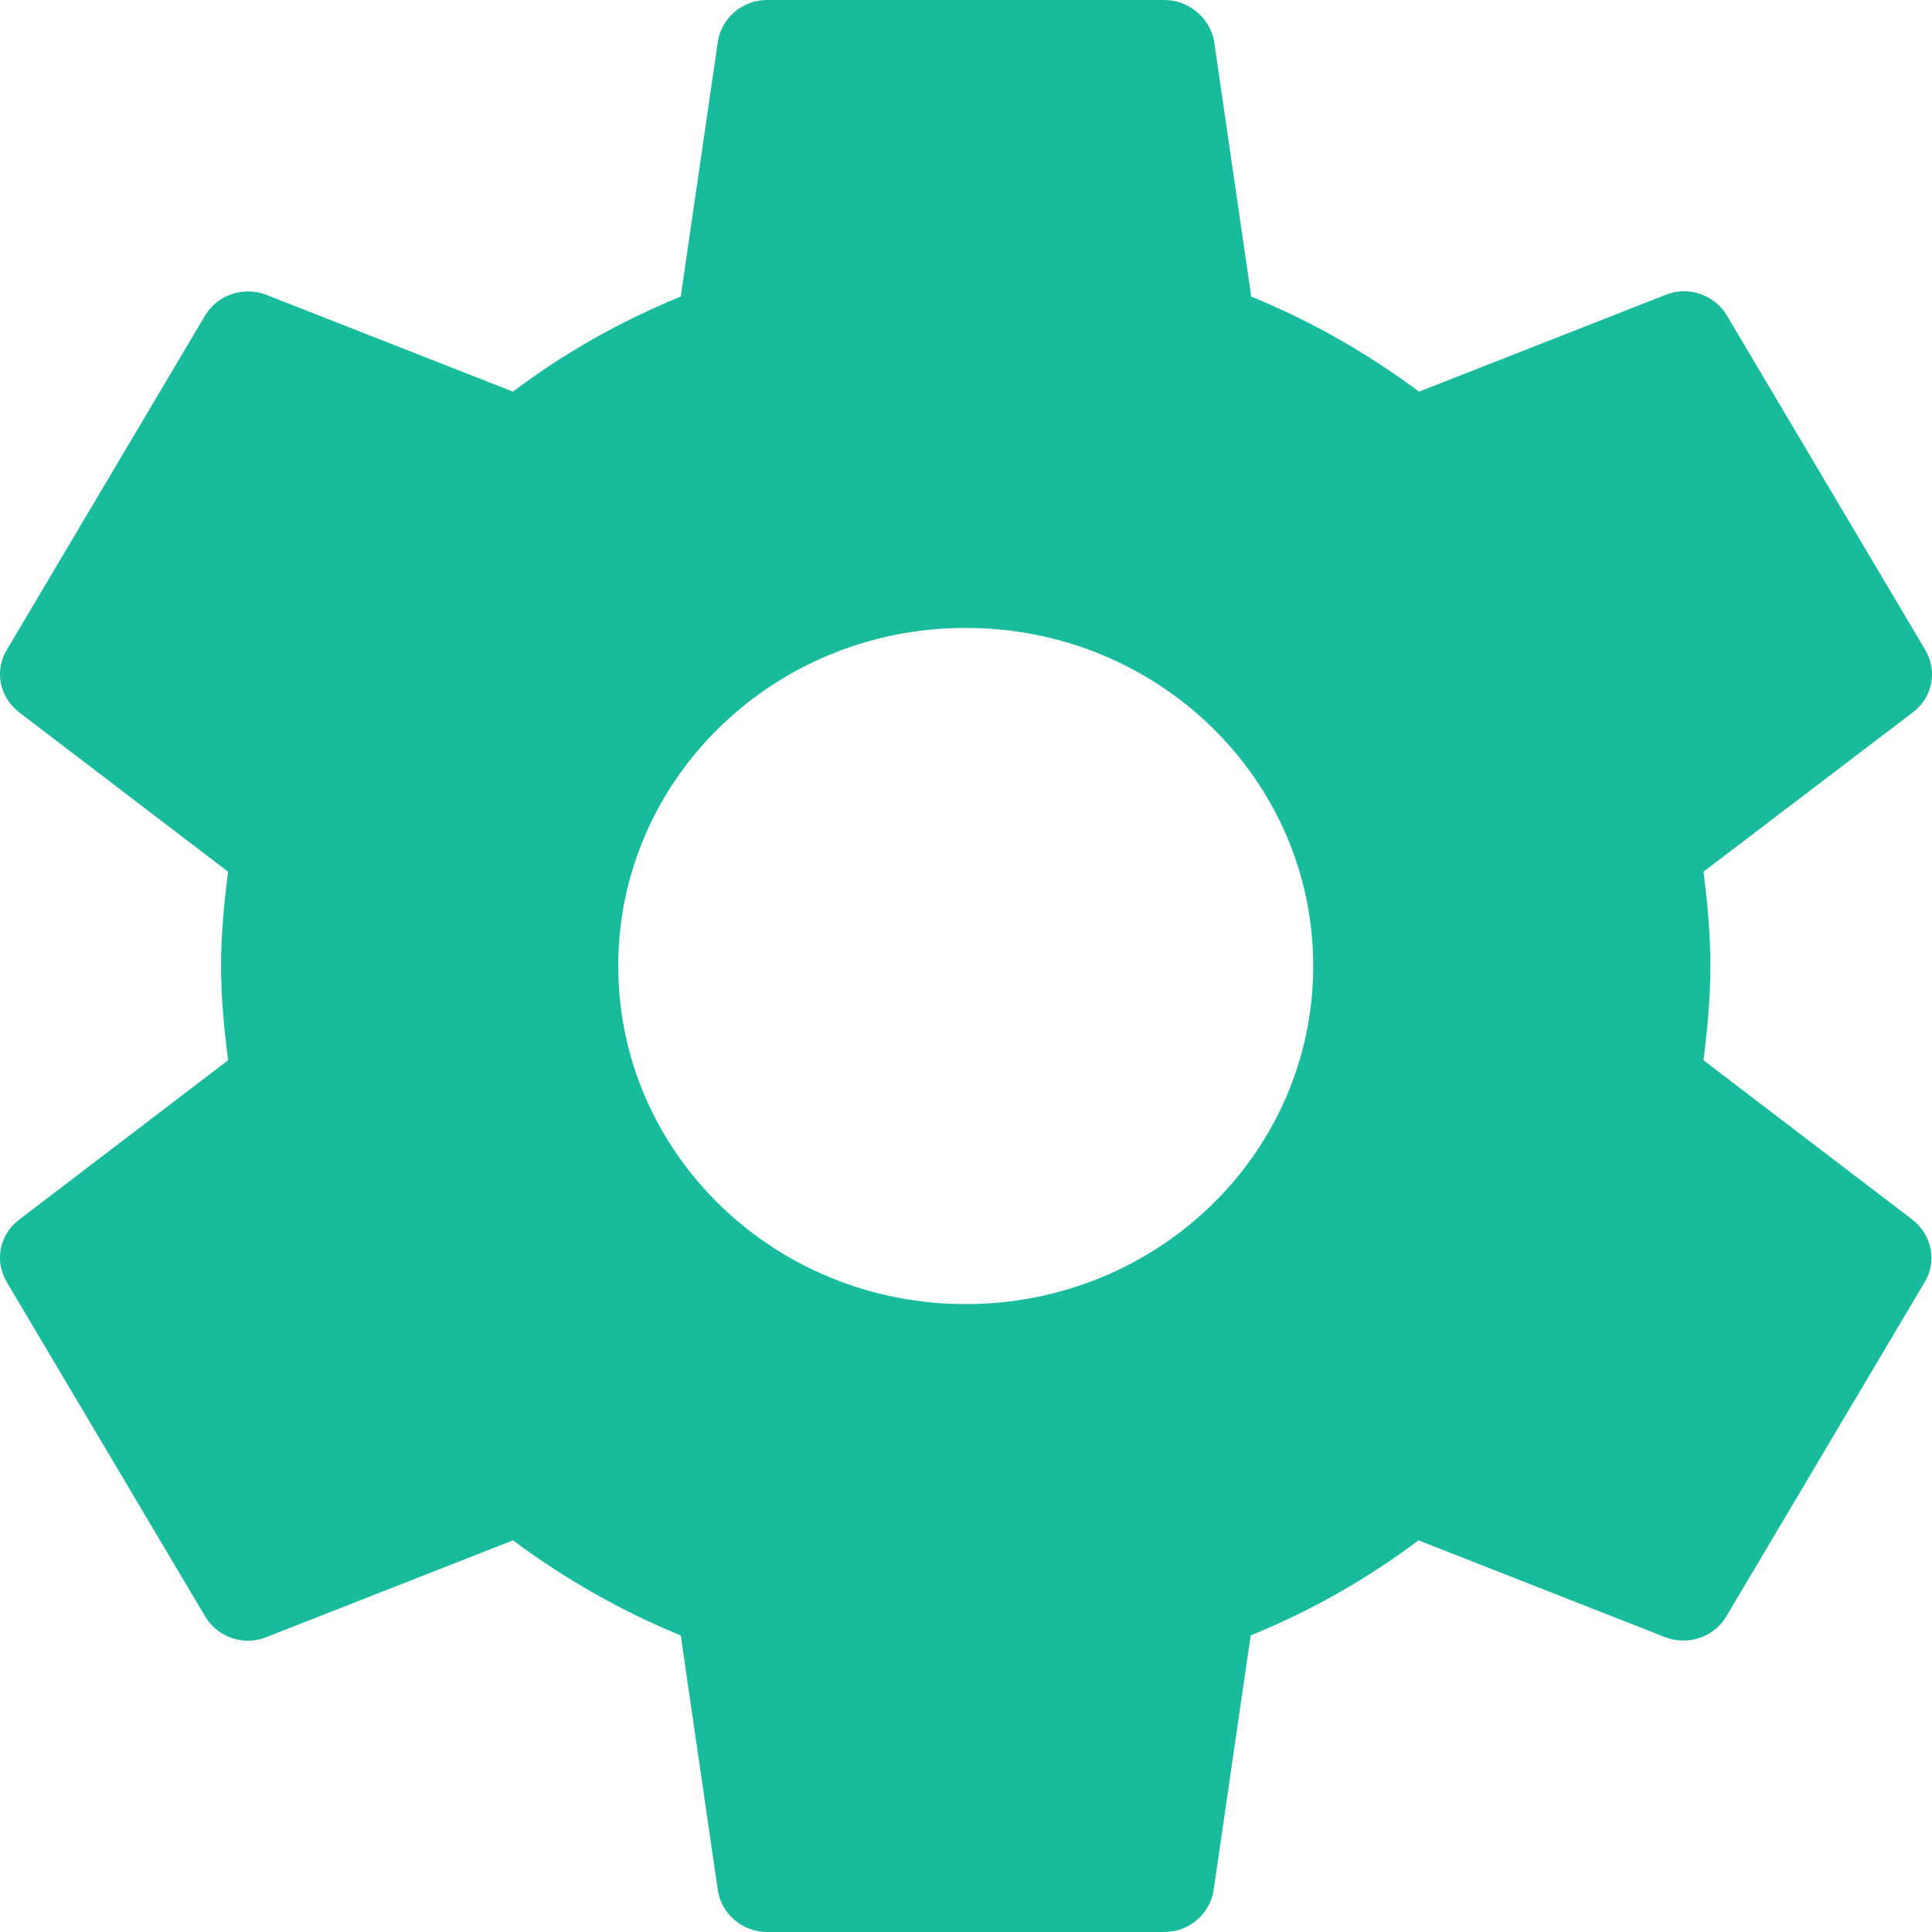 <svg width="14" height="14" viewBox="0 0 14 14" fill="none" xmlns="http://www.w3.org/2000/svg">
<path d="M12.344 7.683C12.373 7.458 12.394 7.231 12.394 7C12.394 6.769 12.373 6.542 12.344 6.317L13.865 5.159C14.002 5.054 14.042 4.865 13.952 4.711L12.513 2.285C12.423 2.135 12.236 2.072 12.074 2.135L10.283 2.838C9.912 2.562 9.505 2.328 9.067 2.149L8.797 0.294C8.764 0.13 8.617 0 8.437 0H5.559C5.379 0 5.232 0.13 5.203 0.294L4.933 2.149C4.495 2.328 4.088 2.558 3.717 2.838L1.926 2.135C1.764 2.075 1.577 2.135 1.487 2.285L0.048 4.711C-0.042 4.862 -0.002 5.051 0.135 5.159L1.653 6.317C1.624 6.542 1.602 6.769 1.602 7C1.602 7.231 1.624 7.458 1.653 7.683L0.135 8.841C-0.002 8.946 -0.042 9.135 0.048 9.289L1.487 11.714C1.577 11.865 1.764 11.928 1.926 11.865L3.717 11.162C4.088 11.438 4.495 11.672 4.933 11.851L5.203 13.706C5.232 13.87 5.379 14 5.559 14H8.437C8.617 14 8.764 13.87 8.793 13.706L9.063 11.851C9.502 11.672 9.908 11.441 10.279 11.162L12.07 11.865C12.232 11.925 12.419 11.865 12.509 11.714L13.948 9.289C14.038 9.139 13.998 8.95 13.862 8.841L12.344 7.683ZM6.998 9.45C5.606 9.45 4.48 8.354 4.48 7C4.48 5.646 5.606 4.55 6.998 4.55C8.39 4.55 9.516 5.646 9.516 7C9.516 8.354 8.39 9.45 6.998 9.45Z" fill="#18BC9C"/>
</svg>

